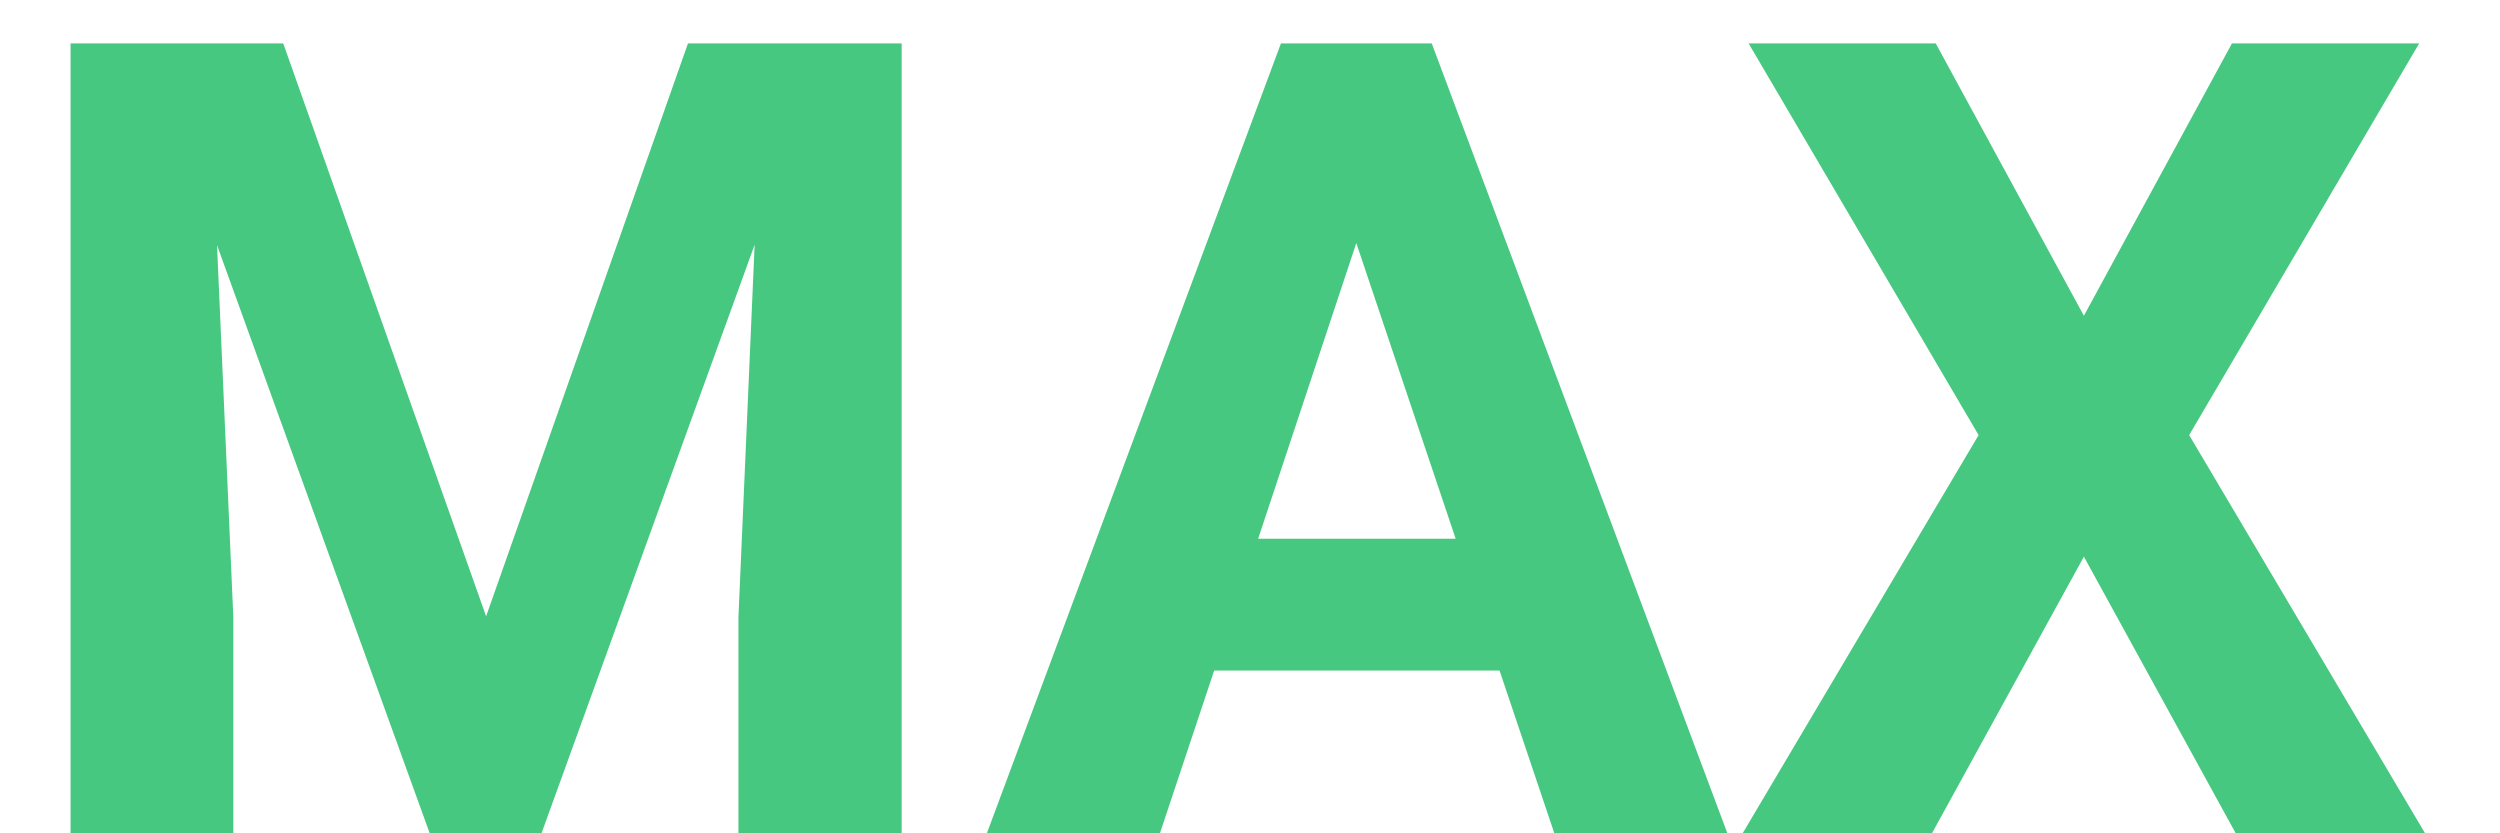 <svg width="27" height="9" viewBox="0 0 27 9" fill="none" xmlns="http://www.w3.org/2000/svg">
<path d="M3.059 0.469L5.25 6.656L7.43 0.469H9.738V9H7.975V6.668L8.15 2.643L5.848 9H4.641L2.344 2.648L2.52 6.668V9H0.762V0.469H3.059ZM16.195 7.242H13.113L12.527 9H10.658L13.834 0.469H15.463L18.656 9H16.787L16.195 7.242ZM13.588 5.818H15.721L14.648 2.625L13.588 5.818ZM22.506 3.41L24.105 0.469H26.127L23.643 4.699L26.191 9H24.146L22.506 6.012L20.865 9H18.82L21.369 4.699L18.885 0.469H20.906L22.506 3.41Z" fill="#47C880"/>
</svg>
